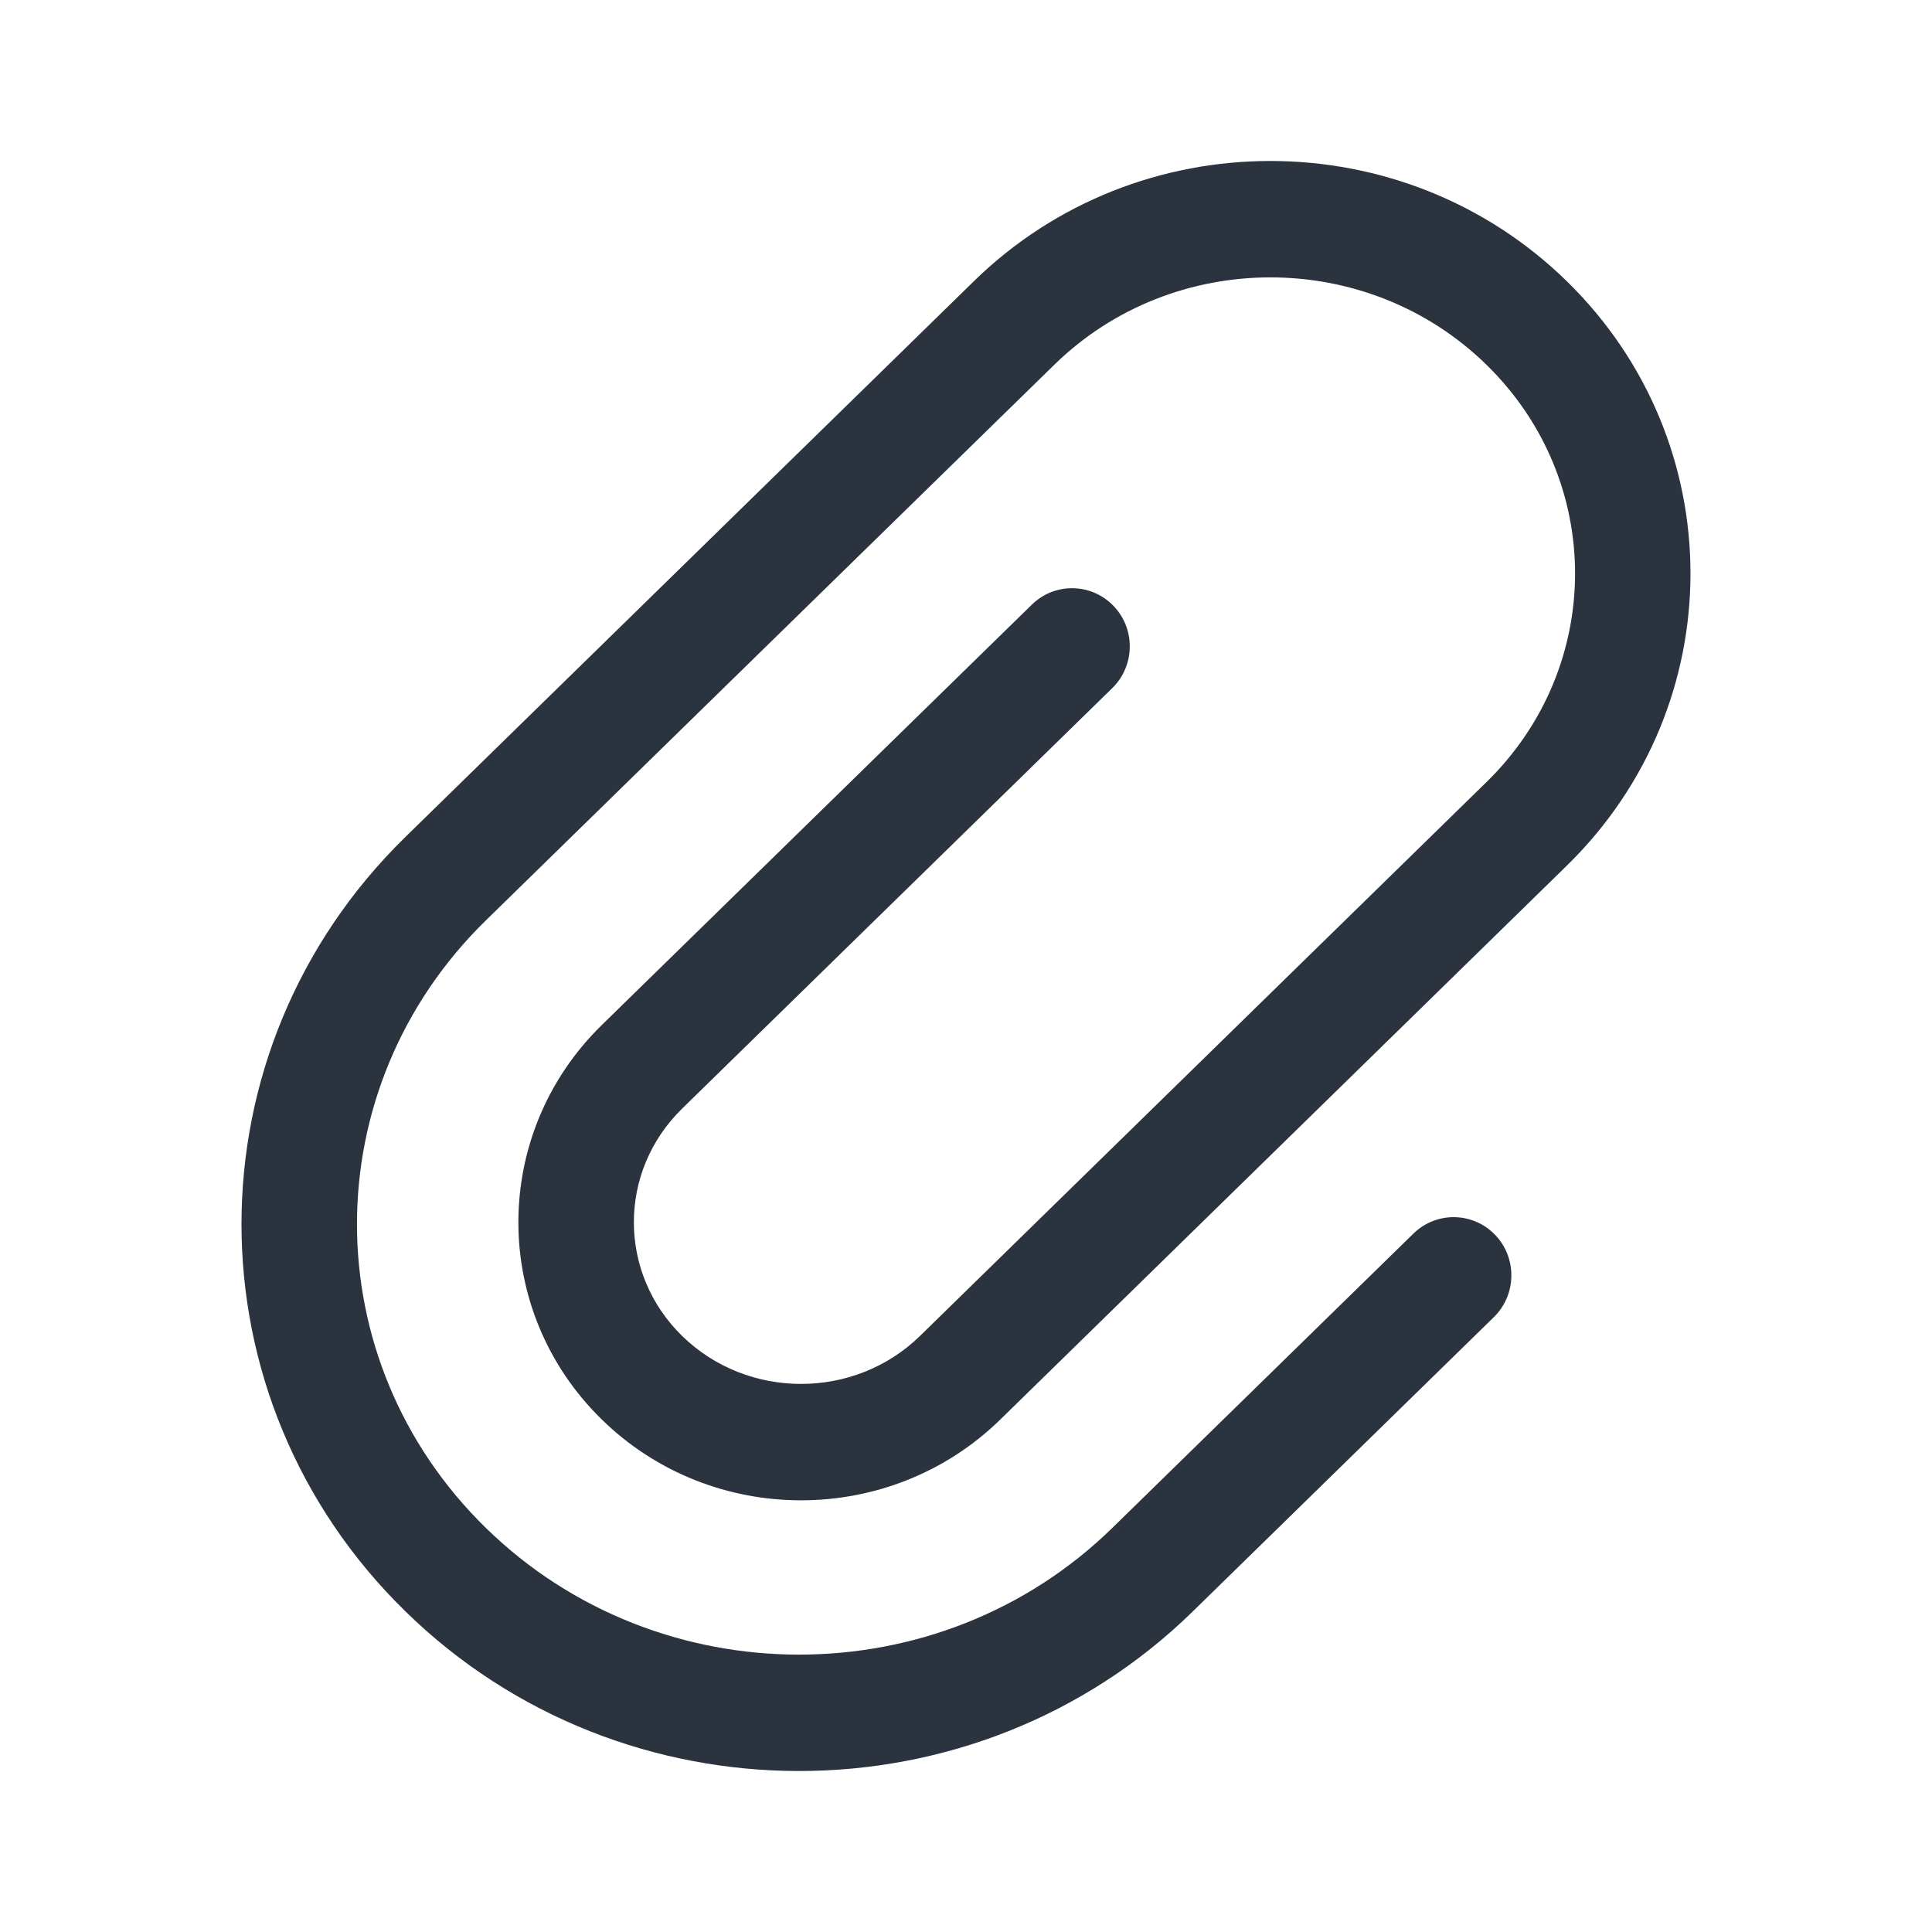 <svg width="24" height="24" viewBox="0 0 24 24" fill="none" xmlns="http://www.w3.org/2000/svg">
<path fill-rule="evenodd" clip-rule="evenodd" d="M18.465 4.531C16.985 3.084 14.577 3.084 13.097 4.531L6.035 11.434C3.901 13.52 3.901 16.894 6.035 18.98C8.182 21.079 11.671 21.079 13.818 18.98L17.558 15.324C17.843 15.046 18.297 15.053 18.573 15.34C18.848 15.626 18.841 16.084 18.557 16.362L14.817 20.018C12.114 22.661 7.74 22.661 5.037 20.018C2.321 17.364 2.321 13.05 5.037 10.396L12.098 3.493C14.135 1.502 17.427 1.502 19.463 3.493C21.512 5.495 21.512 8.752 19.463 10.754L12.426 17.634C11.057 18.972 8.845 18.972 7.476 17.634C6.094 16.283 6.094 14.084 7.476 12.733L12.818 7.511C13.102 7.233 13.556 7.24 13.832 7.526C14.108 7.813 14.101 8.271 13.816 8.549L8.474 13.771C7.674 14.553 7.674 15.813 8.474 16.596C9.287 17.39 10.615 17.39 11.428 16.596L18.465 9.716C19.933 8.282 19.933 5.965 18.465 4.531Z" fill="#2B333E"/>
</svg>
